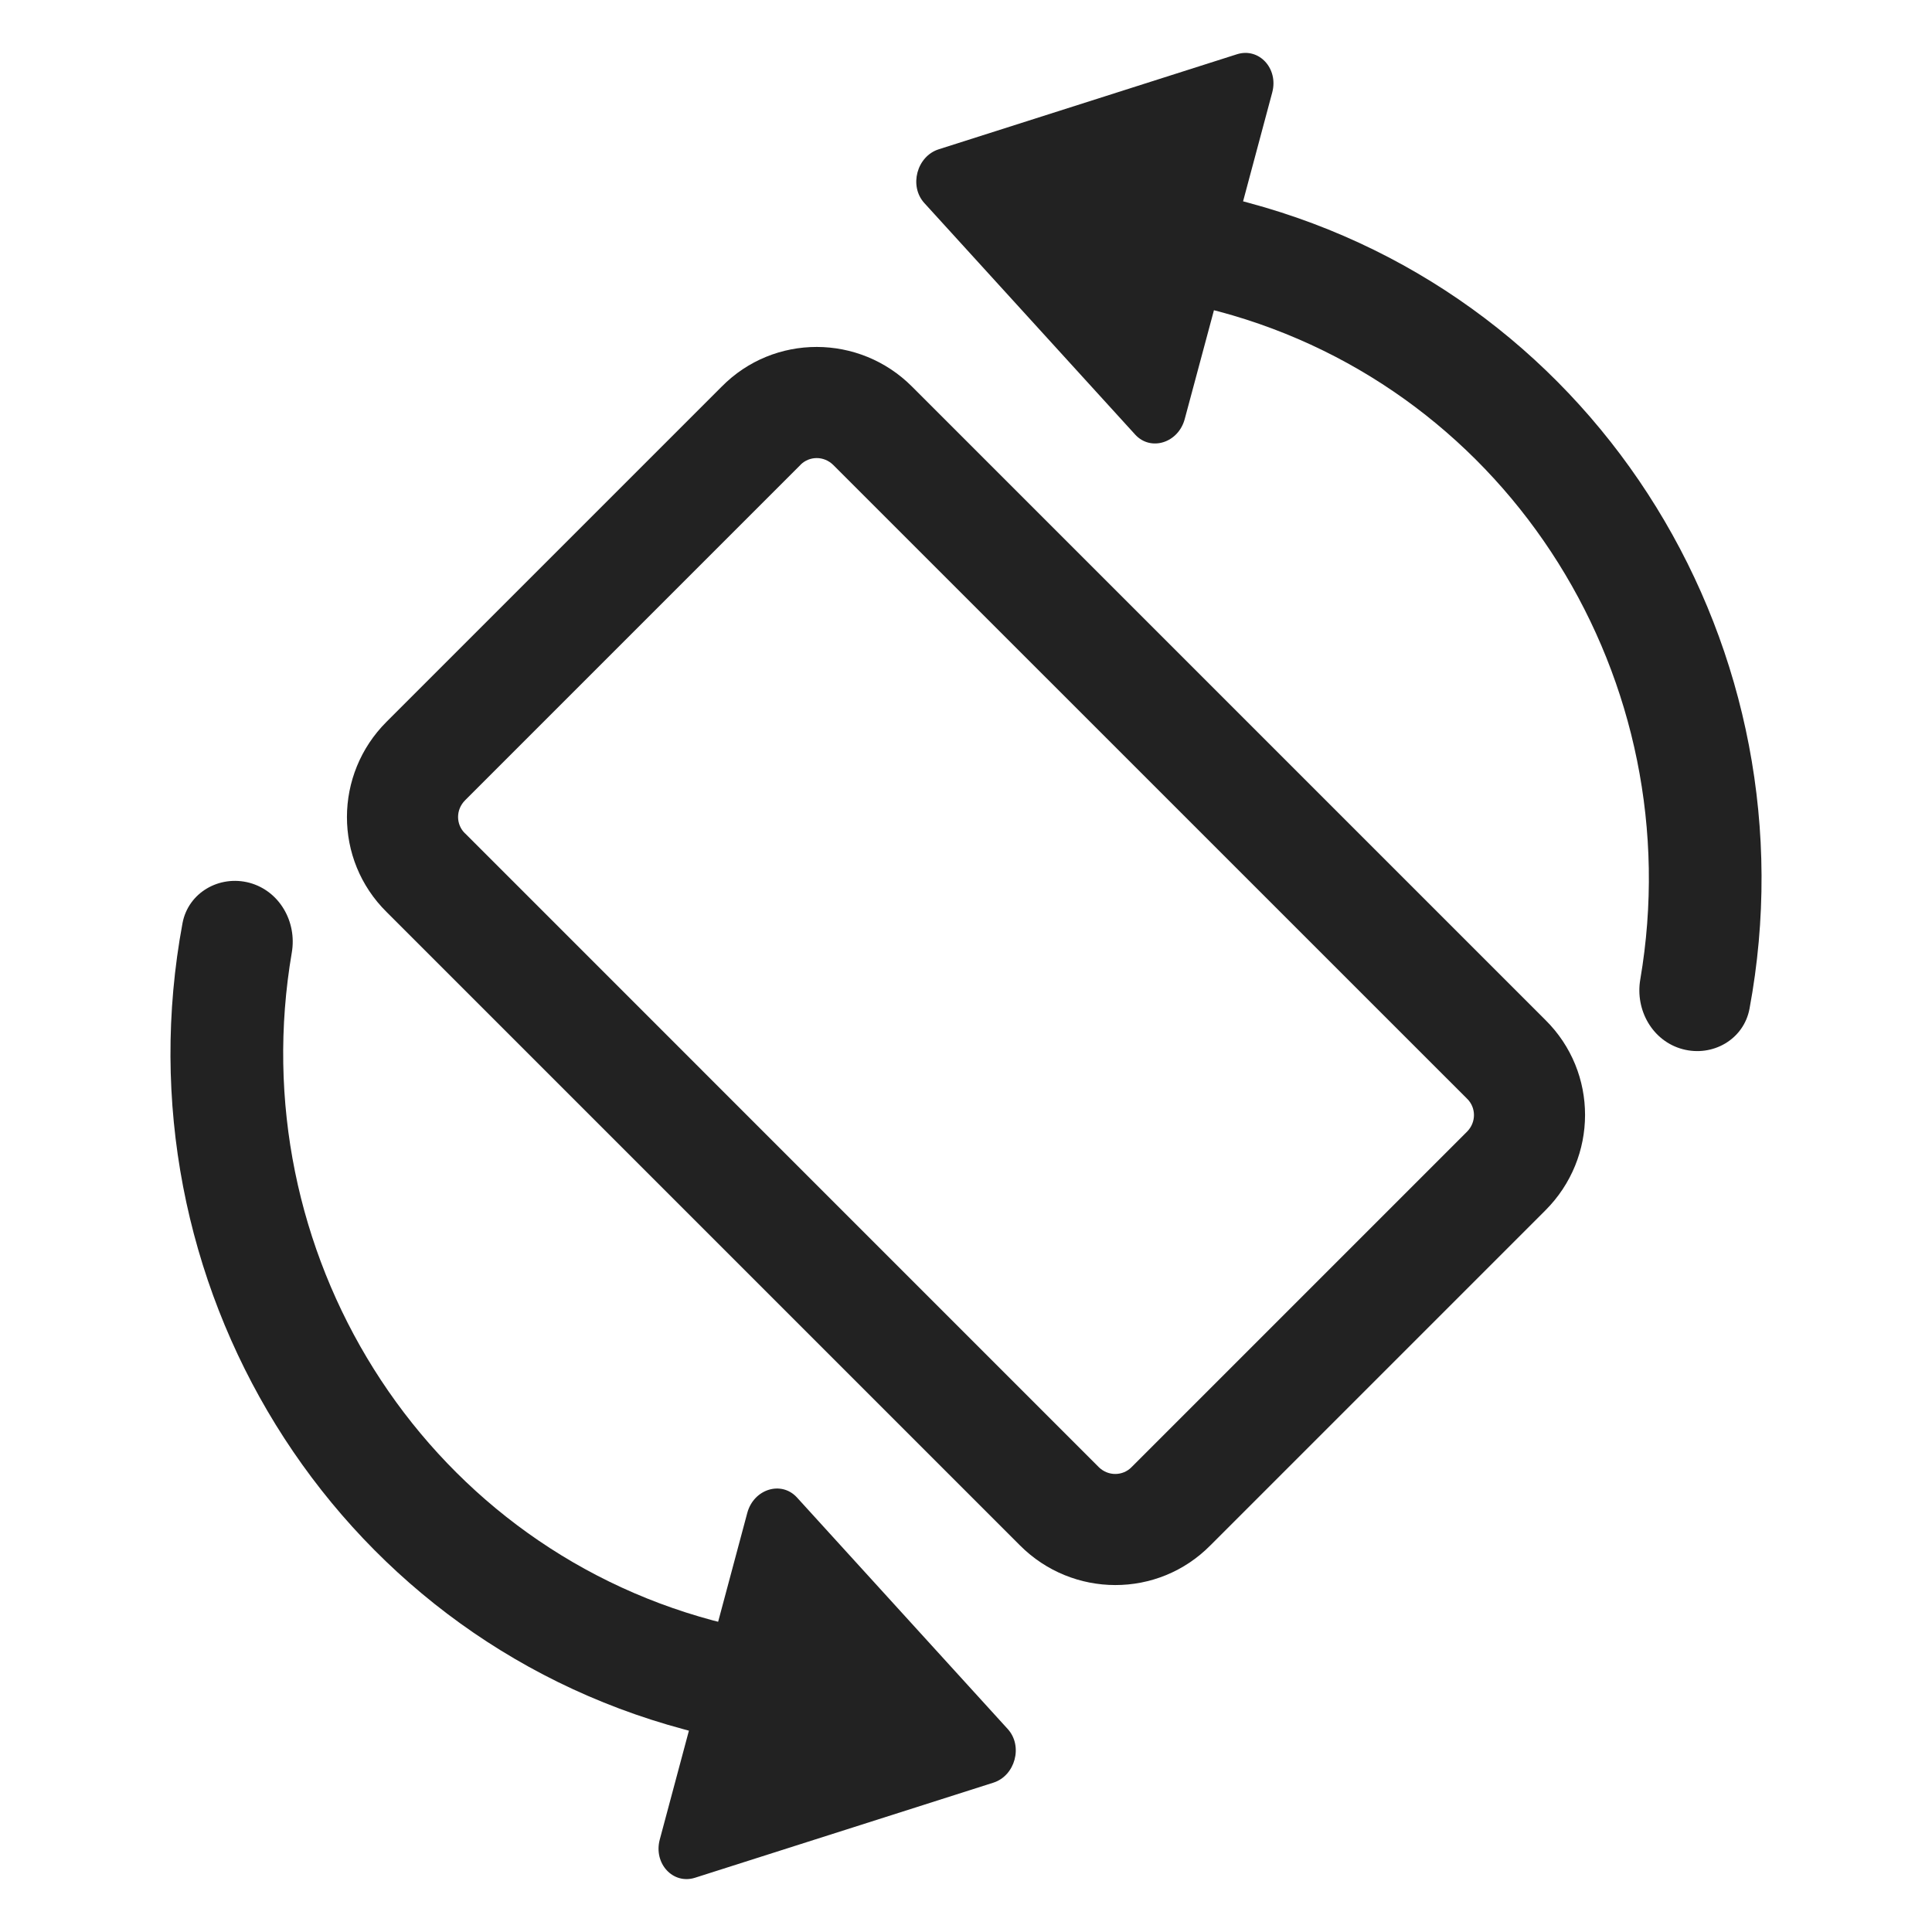 <svg width="24" height="24" viewBox="0 0 24 24" fill="none" xmlns="http://www.w3.org/2000/svg">
<path d="M11.66 1.855C11.389 1.942 11.29 2.311 11.482 2.522L14.101 5.398C14.294 5.61 14.637 5.503 14.717 5.206L15.08 3.854L15.143 3.87C18.769 4.842 21.01 8.461 20.376 12.168C20.311 12.549 20.529 12.933 20.902 13.033C21.276 13.133 21.662 12.912 21.733 12.531C22.559 8.092 19.896 3.694 15.505 2.518L15.442 2.501L15.804 1.149C15.884 0.851 15.64 0.587 15.366 0.674L11.66 1.855Z" fill="#222222"/>
<path d="M12.518 21.478C12.711 21.689 12.612 22.058 12.34 22.145L8.634 23.326C8.36 23.413 8.116 23.149 8.196 22.851L8.558 21.499L8.495 21.482C4.105 20.305 1.442 15.908 2.267 11.469C2.338 11.088 2.725 10.867 3.098 10.966C3.472 11.067 3.69 11.45 3.625 11.832C2.99 15.539 5.232 19.158 8.858 20.13L8.921 20.146L9.283 18.794C9.363 18.497 9.706 18.39 9.9 18.602L12.518 21.478Z" fill="#222222"/>
<path fill-rule="evenodd" clip-rule="evenodd" d="M8.964 4.804C9.616 4.142 10.677 4.149 11.329 4.802L19.196 12.669C19.858 13.322 19.851 14.382 19.198 15.035L15.037 19.196C14.384 19.858 13.323 19.851 12.671 19.198L4.804 11.331C4.142 10.678 4.149 9.618 4.802 8.966L8.964 4.804ZM10.353 5.778C10.234 5.659 10.053 5.665 9.945 5.773L9.941 5.778L9.941 5.778L5.778 9.941C5.659 10.06 5.665 10.242 5.773 10.349L5.778 10.353L5.778 10.353L13.647 18.223C13.766 18.342 13.948 18.335 14.055 18.227L14.059 18.222L14.059 18.223L18.223 14.059C18.342 13.94 18.335 13.758 18.227 13.651L18.222 13.647L18.223 13.647L10.353 5.778Z" fill="#222222"/>
</svg>
